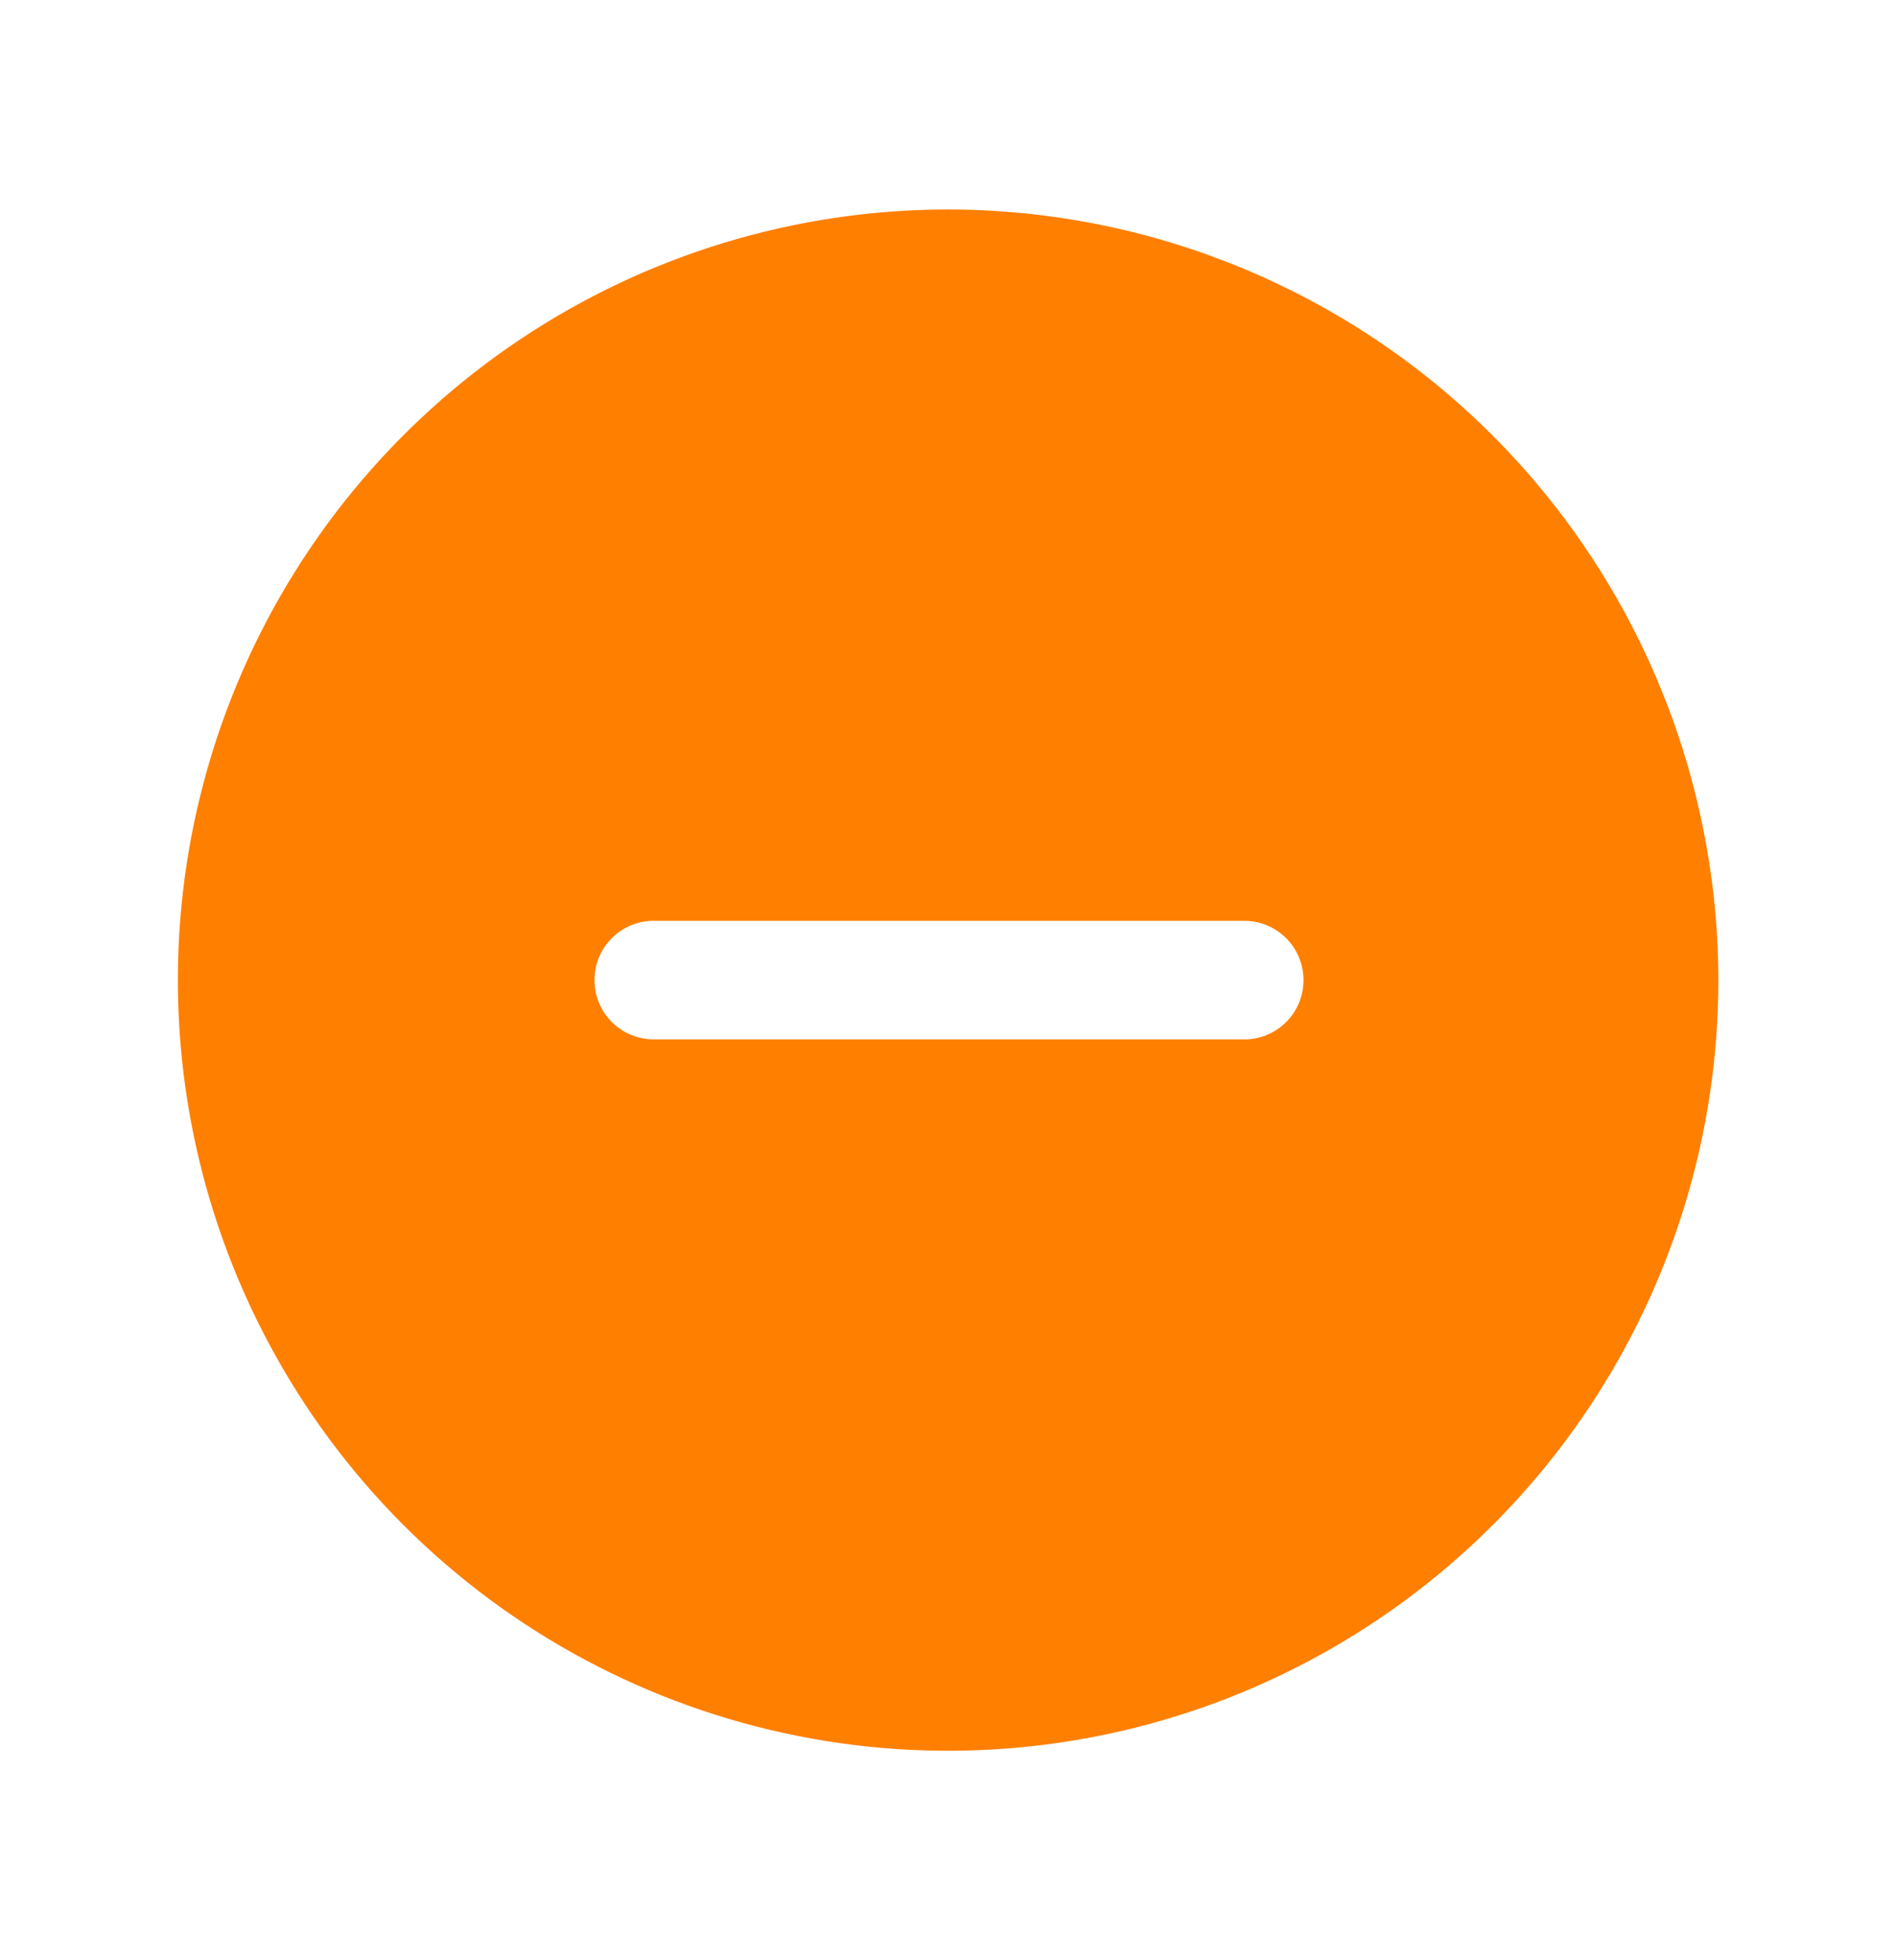 <svg width="30" height="31" viewBox="0 0 30 31" fill="none" xmlns="http://www.w3.org/2000/svg">
<path d="M15.001 3.313C12.59 3.313 10.234 4.028 8.23 5.367C6.226 6.707 4.664 8.61 3.742 10.837C2.82 13.064 2.578 15.514 3.049 17.878C3.519 20.242 4.68 22.414 6.384 24.118C8.089 25.822 10.26 26.983 12.624 27.453C14.988 27.923 17.439 27.682 19.666 26.759C21.892 25.837 23.796 24.275 25.135 22.271C26.474 20.267 27.189 17.91 27.189 15.5C27.185 12.268 25.9 9.17 23.615 6.885C21.33 4.6 18.232 3.316 15.001 3.313ZM19.689 16.437H10.313C10.07 16.429 9.839 16.327 9.67 16.152C9.501 15.977 9.406 15.743 9.406 15.499C9.406 15.256 9.501 15.022 9.67 14.847C9.839 14.672 10.07 14.57 10.313 14.562H19.688C19.936 14.562 20.175 14.661 20.351 14.837C20.527 15.013 20.625 15.251 20.625 15.5C20.625 15.749 20.527 15.987 20.351 16.163C20.175 16.339 19.936 16.438 19.688 16.438L19.689 16.437Z" fill="#FF7F00"/>
</svg>
